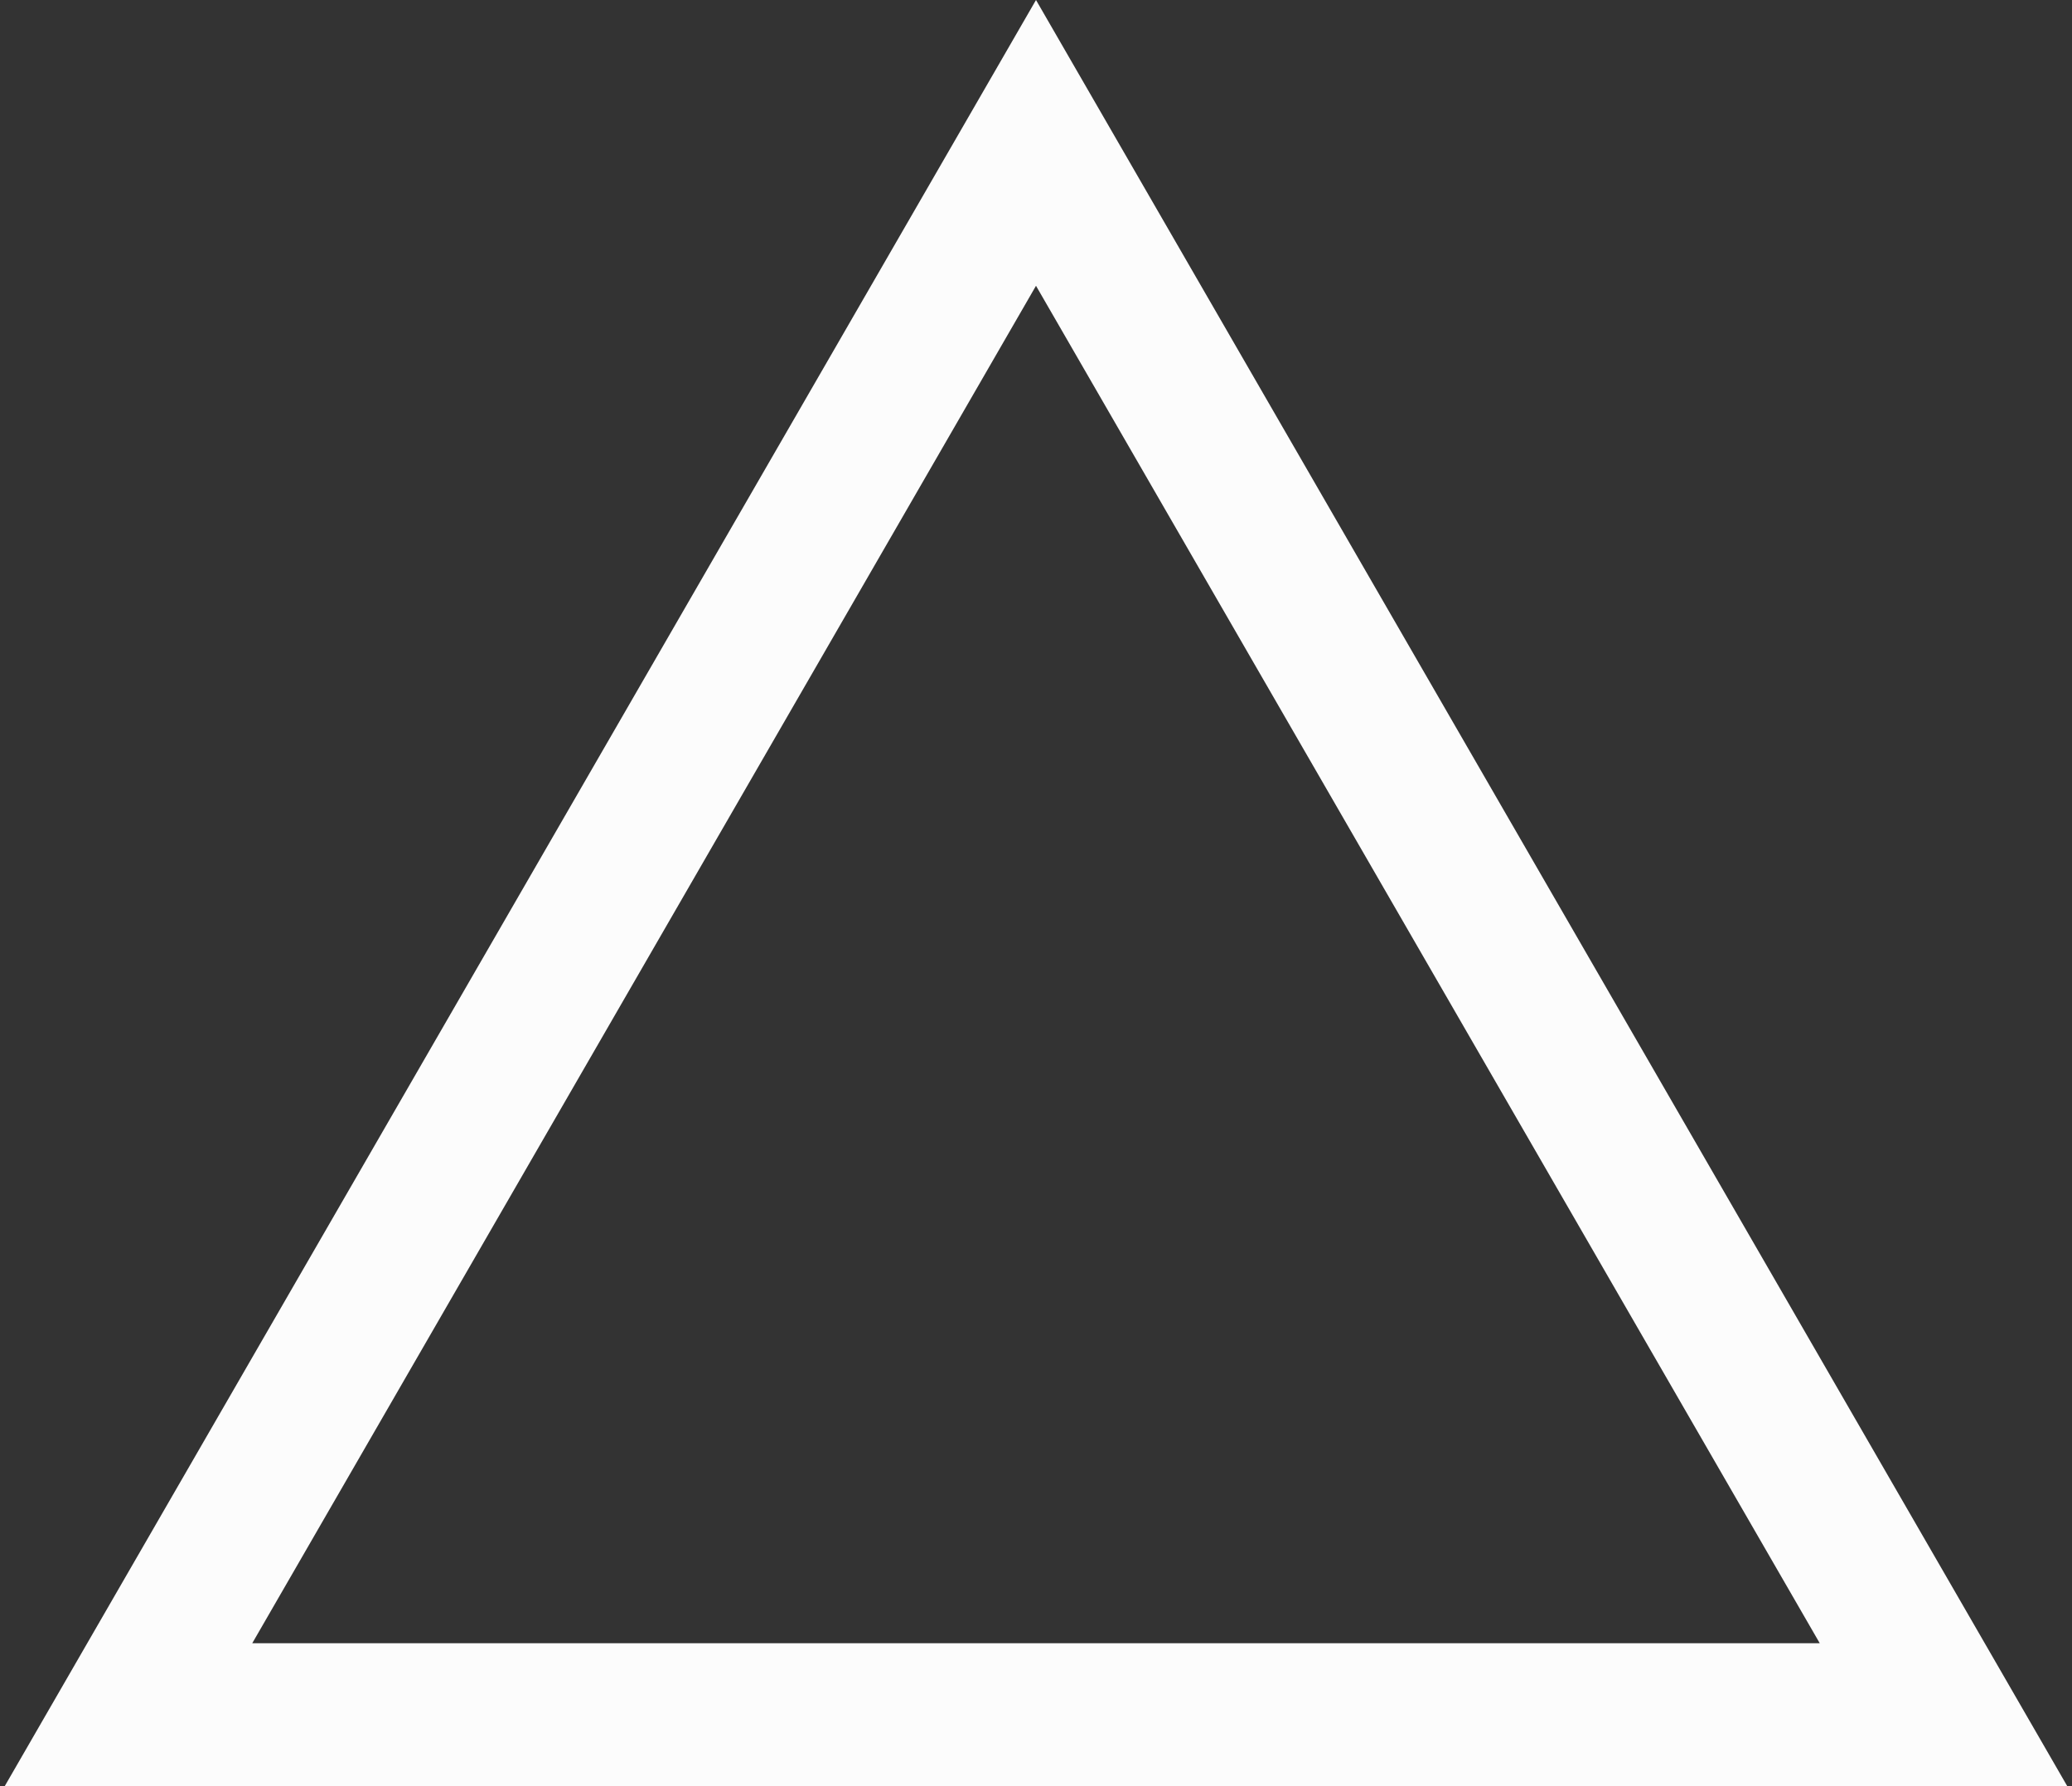 <svg width="348" height="300" viewBox="0 0 348 300" fill="none" xmlns="http://www.w3.org/2000/svg">
<rect x="0" y="0" width="348" height="300" fill="#333333" stroke="none"/>
<path d="M21.579 288L174 24L326.42 288H21.579Z" stroke="#FCFCFC" stroke-width="24"/>
</svg>
